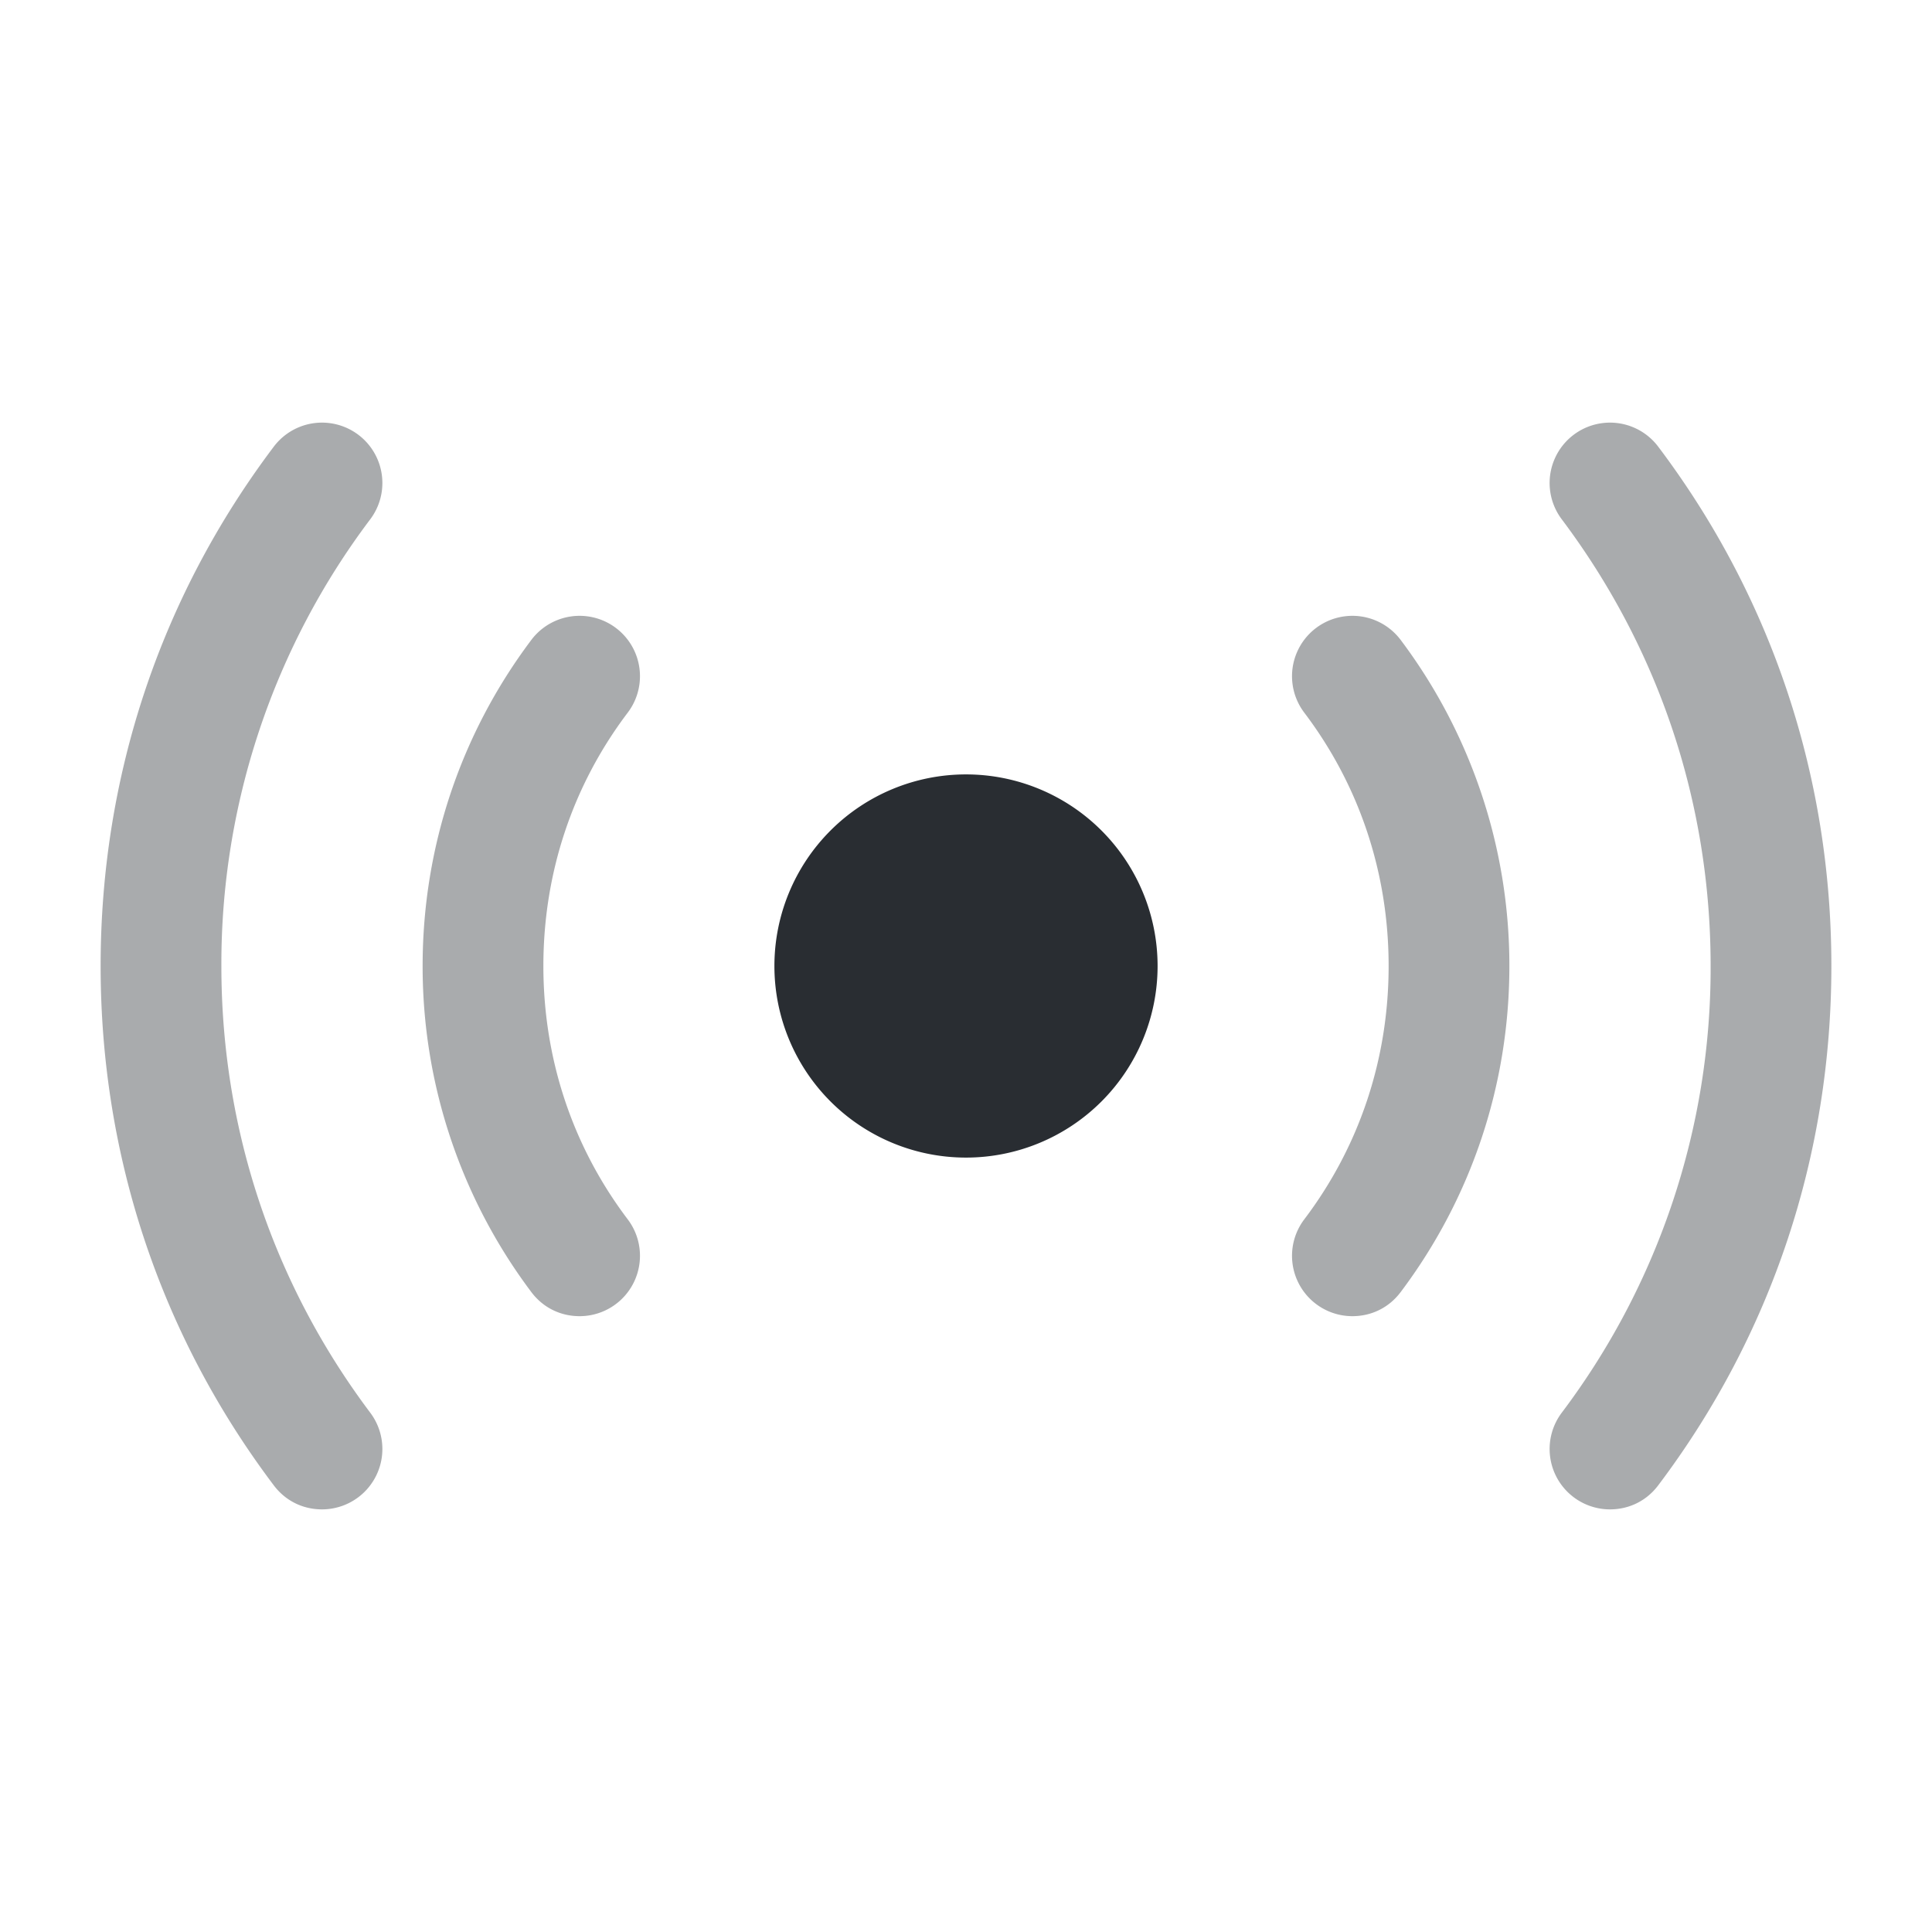 <svg xmlns="http://www.w3.org/2000/svg" width="24" height="24" fill="none"><path fill="#292D32" d="M12 14.38a2.38 2.38 0 1 0 0-4.76 2.38 2.38 0 0 0 0 4.76"/><path fill="#292D32" d="M20 18.75a.75.75 0 0 1-.6-1.2A9.17 9.17 0 0 0 21.25 12c0-2.02-.64-3.94-1.85-5.55a.75.75 0 0 1 1.2-.9c1.41 1.87 2.15 4.1 2.15 6.45s-.74 4.58-2.15 6.45c-.15.2-.37.3-.6.3m-16 0c-.23 0-.45-.1-.6-.3-1.41-1.87-2.15-4.1-2.15-6.45s.74-4.58 2.15-6.45a.75.75 0 0 1 1.2.9A9.17 9.17 0 0 0 2.75 12c0 2.02.64 3.94 1.85 5.55a.75.75 0 0 1-.6 1.2m12.8-2.4a.75.75 0 0 1-.6-1.2c.69-.91 1.05-2 1.05-3.15s-.36-2.24-1.05-3.15a.75.75 0 0 1 1.2-.9A6.73 6.73 0 0 1 18.75 12c0 1.47-.47 2.88-1.35 4.05-.15.2-.37.3-.6.3m-9.6 0c-.23 0-.45-.1-.6-.3A6.73 6.73 0 0 1 5.25 12c0-1.47.47-2.88 1.35-4.05a.75.75 0 0 1 1.2.9c-.69.91-1.05 2-1.05 3.15s.36 2.24 1.05 3.15a.75.75 0 0 1-.6 1.2" opacity=".4"/></svg>